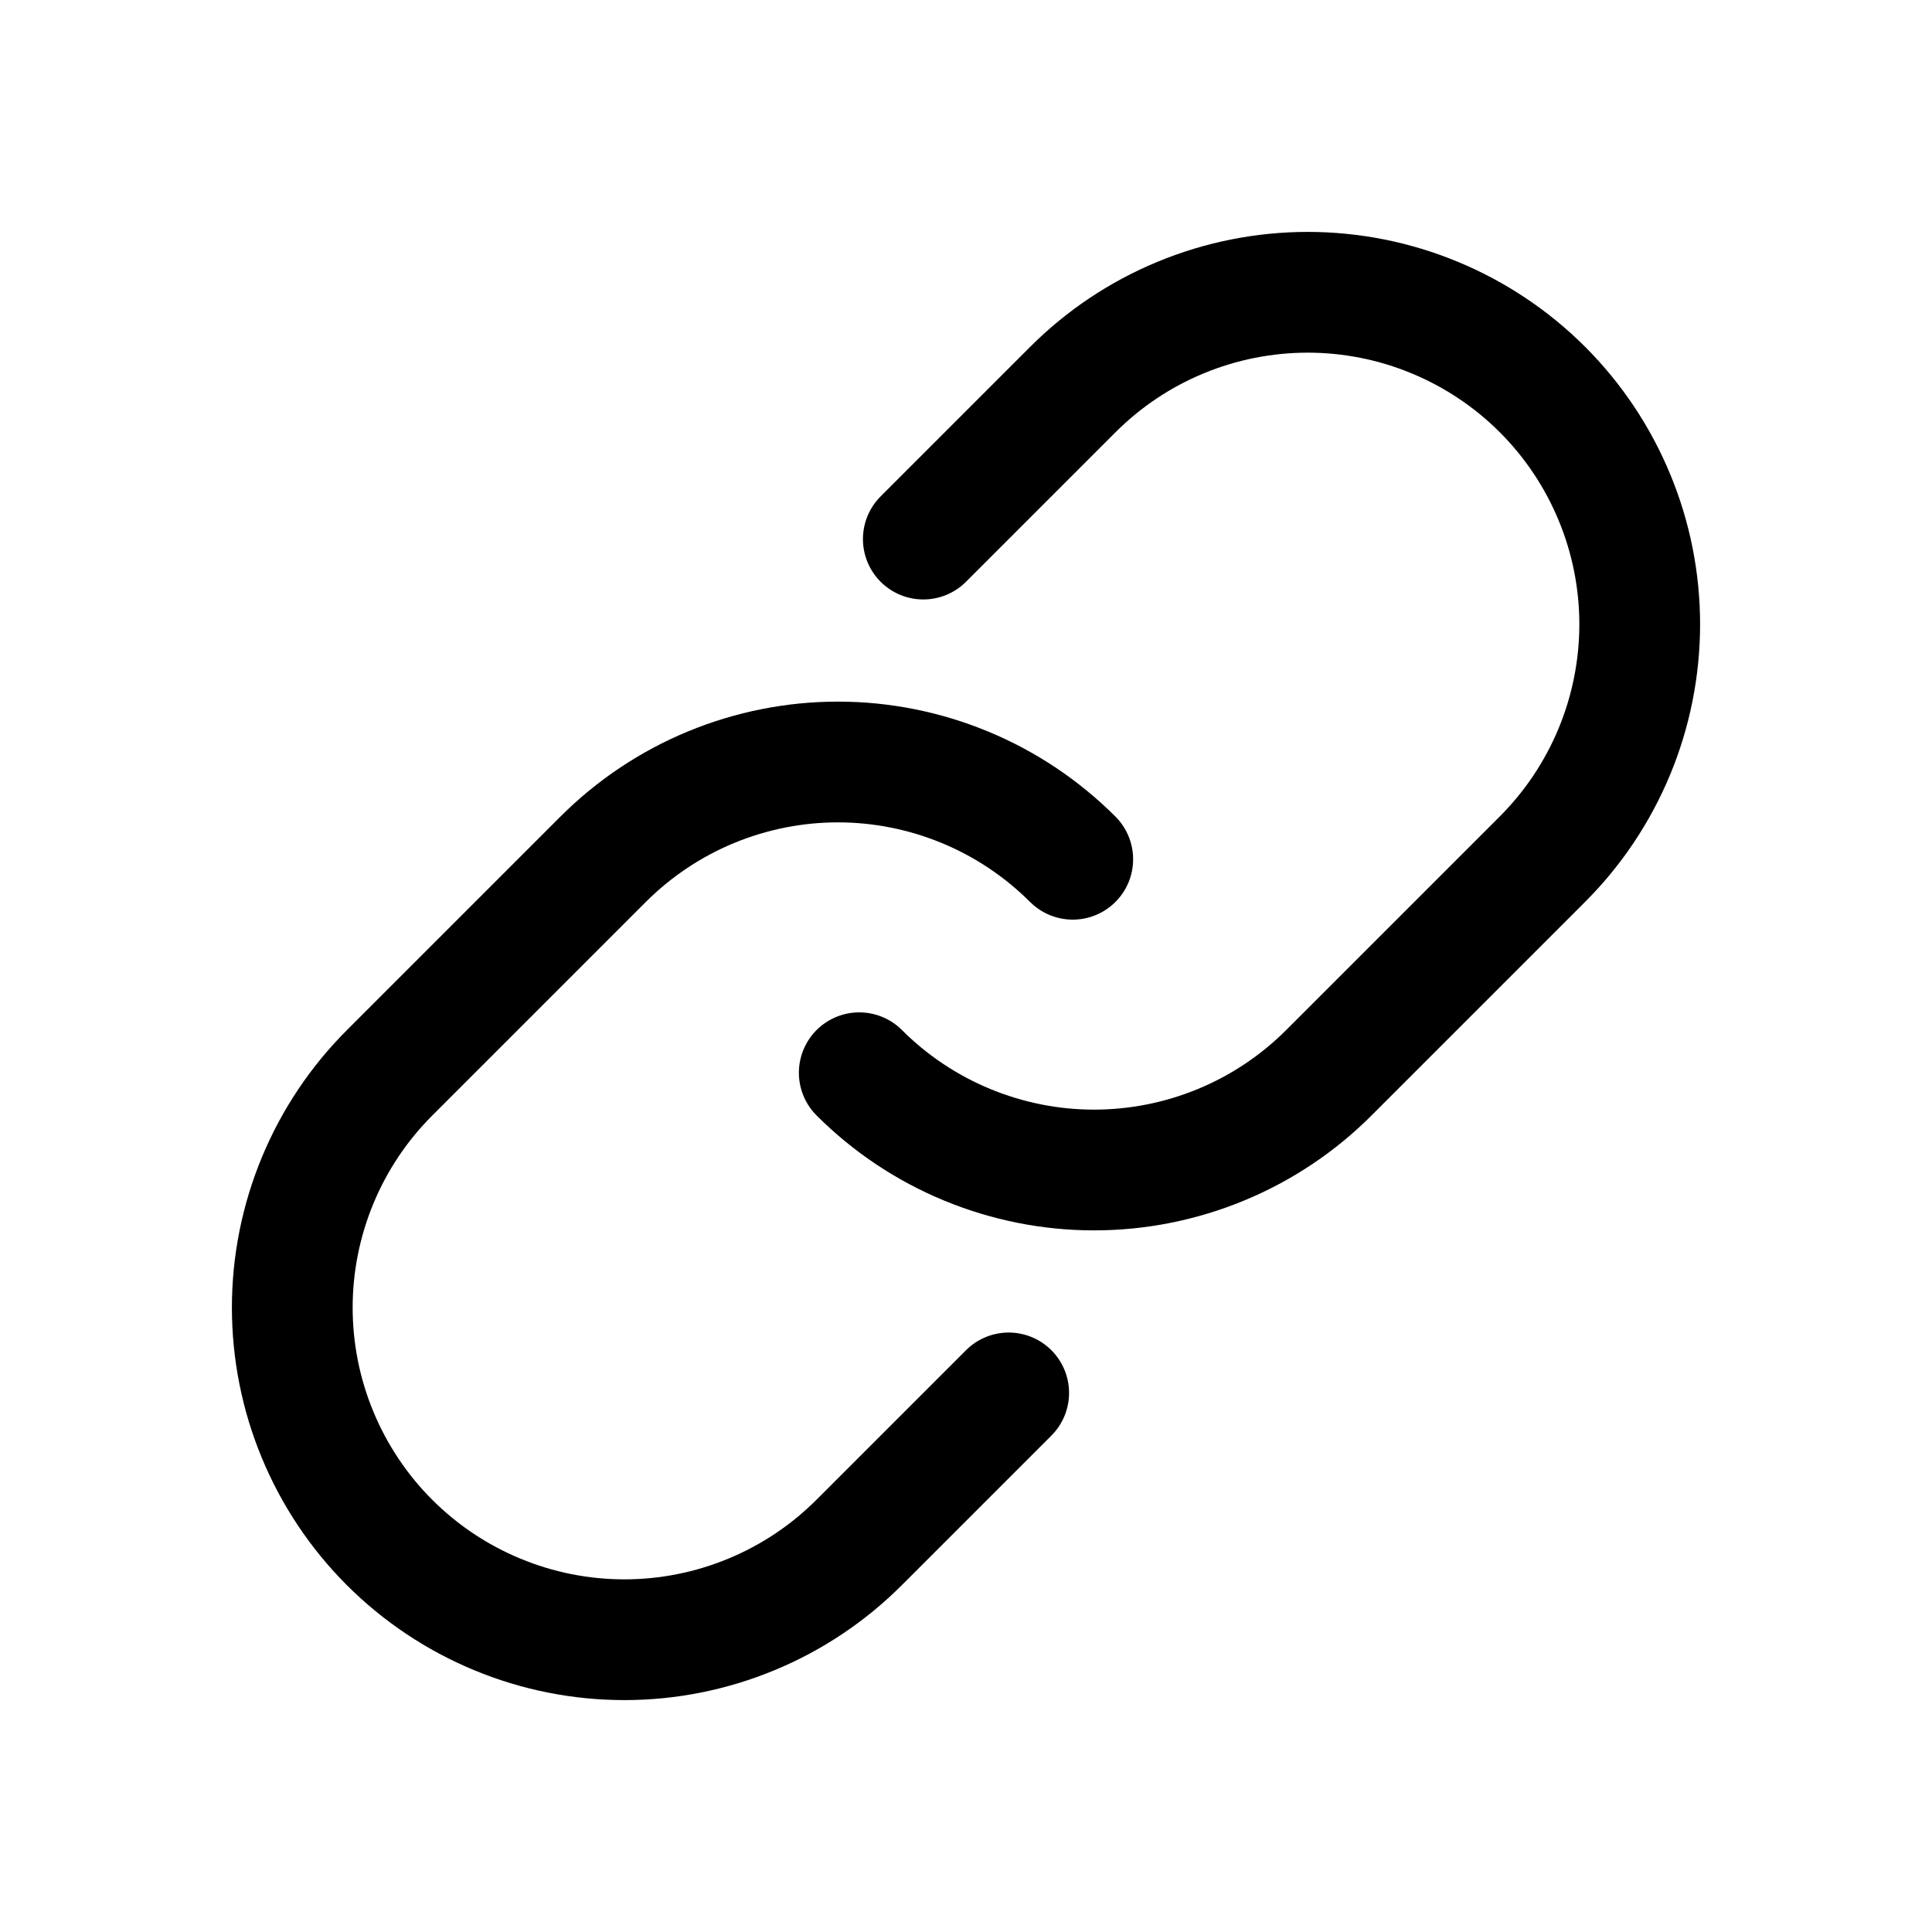 <svg width="32" height="32" viewBox="0 0 32 32" fill="none" xmlns="http://www.w3.org/2000/svg">
<path d="M15.293 8.929L17.768 6.454C18.278 5.943 18.885 5.537 19.552 5.261C20.22 4.984 20.935 4.842 21.657 4.841C22.38 4.841 23.095 4.983 23.763 5.26C24.43 5.536 25.037 5.941 25.548 6.452C26.059 6.963 26.464 7.57 26.74 8.237C27.017 8.905 27.159 9.62 27.159 10.343C27.158 11.065 27.016 11.78 26.739 12.448C26.462 13.115 26.057 13.722 25.546 14.232L22.01 17.768C21.5 18.279 20.893 18.684 20.226 18.96C19.559 19.236 18.843 19.379 18.121 19.379C17.399 19.379 16.684 19.236 16.017 18.96C15.349 18.684 14.743 18.279 14.232 17.768" stroke="black" stroke-width="2" stroke-linecap="round" stroke-linejoin="round"/>
<path d="M16.707 23.071L14.232 25.546C13.722 26.057 13.115 26.463 12.448 26.739C11.78 27.016 11.065 27.159 10.343 27.159C9.62 27.159 8.905 27.017 8.237 26.74C7.57 26.464 6.963 26.059 6.452 25.548C5.941 25.037 5.536 24.43 5.26 23.763C4.983 23.095 4.841 22.38 4.841 21.657C4.841 20.935 4.984 20.22 5.261 19.552C5.537 18.885 5.943 18.278 6.454 17.768L9.99 14.232C10.5 13.722 11.107 13.316 11.774 13.04C12.441 12.764 13.156 12.621 13.879 12.621C14.601 12.621 15.316 12.764 15.983 13.04C16.651 13.316 17.257 13.722 17.768 14.232" stroke="black" stroke-width="2" stroke-linecap="round" stroke-linejoin="round"/>
</svg>
